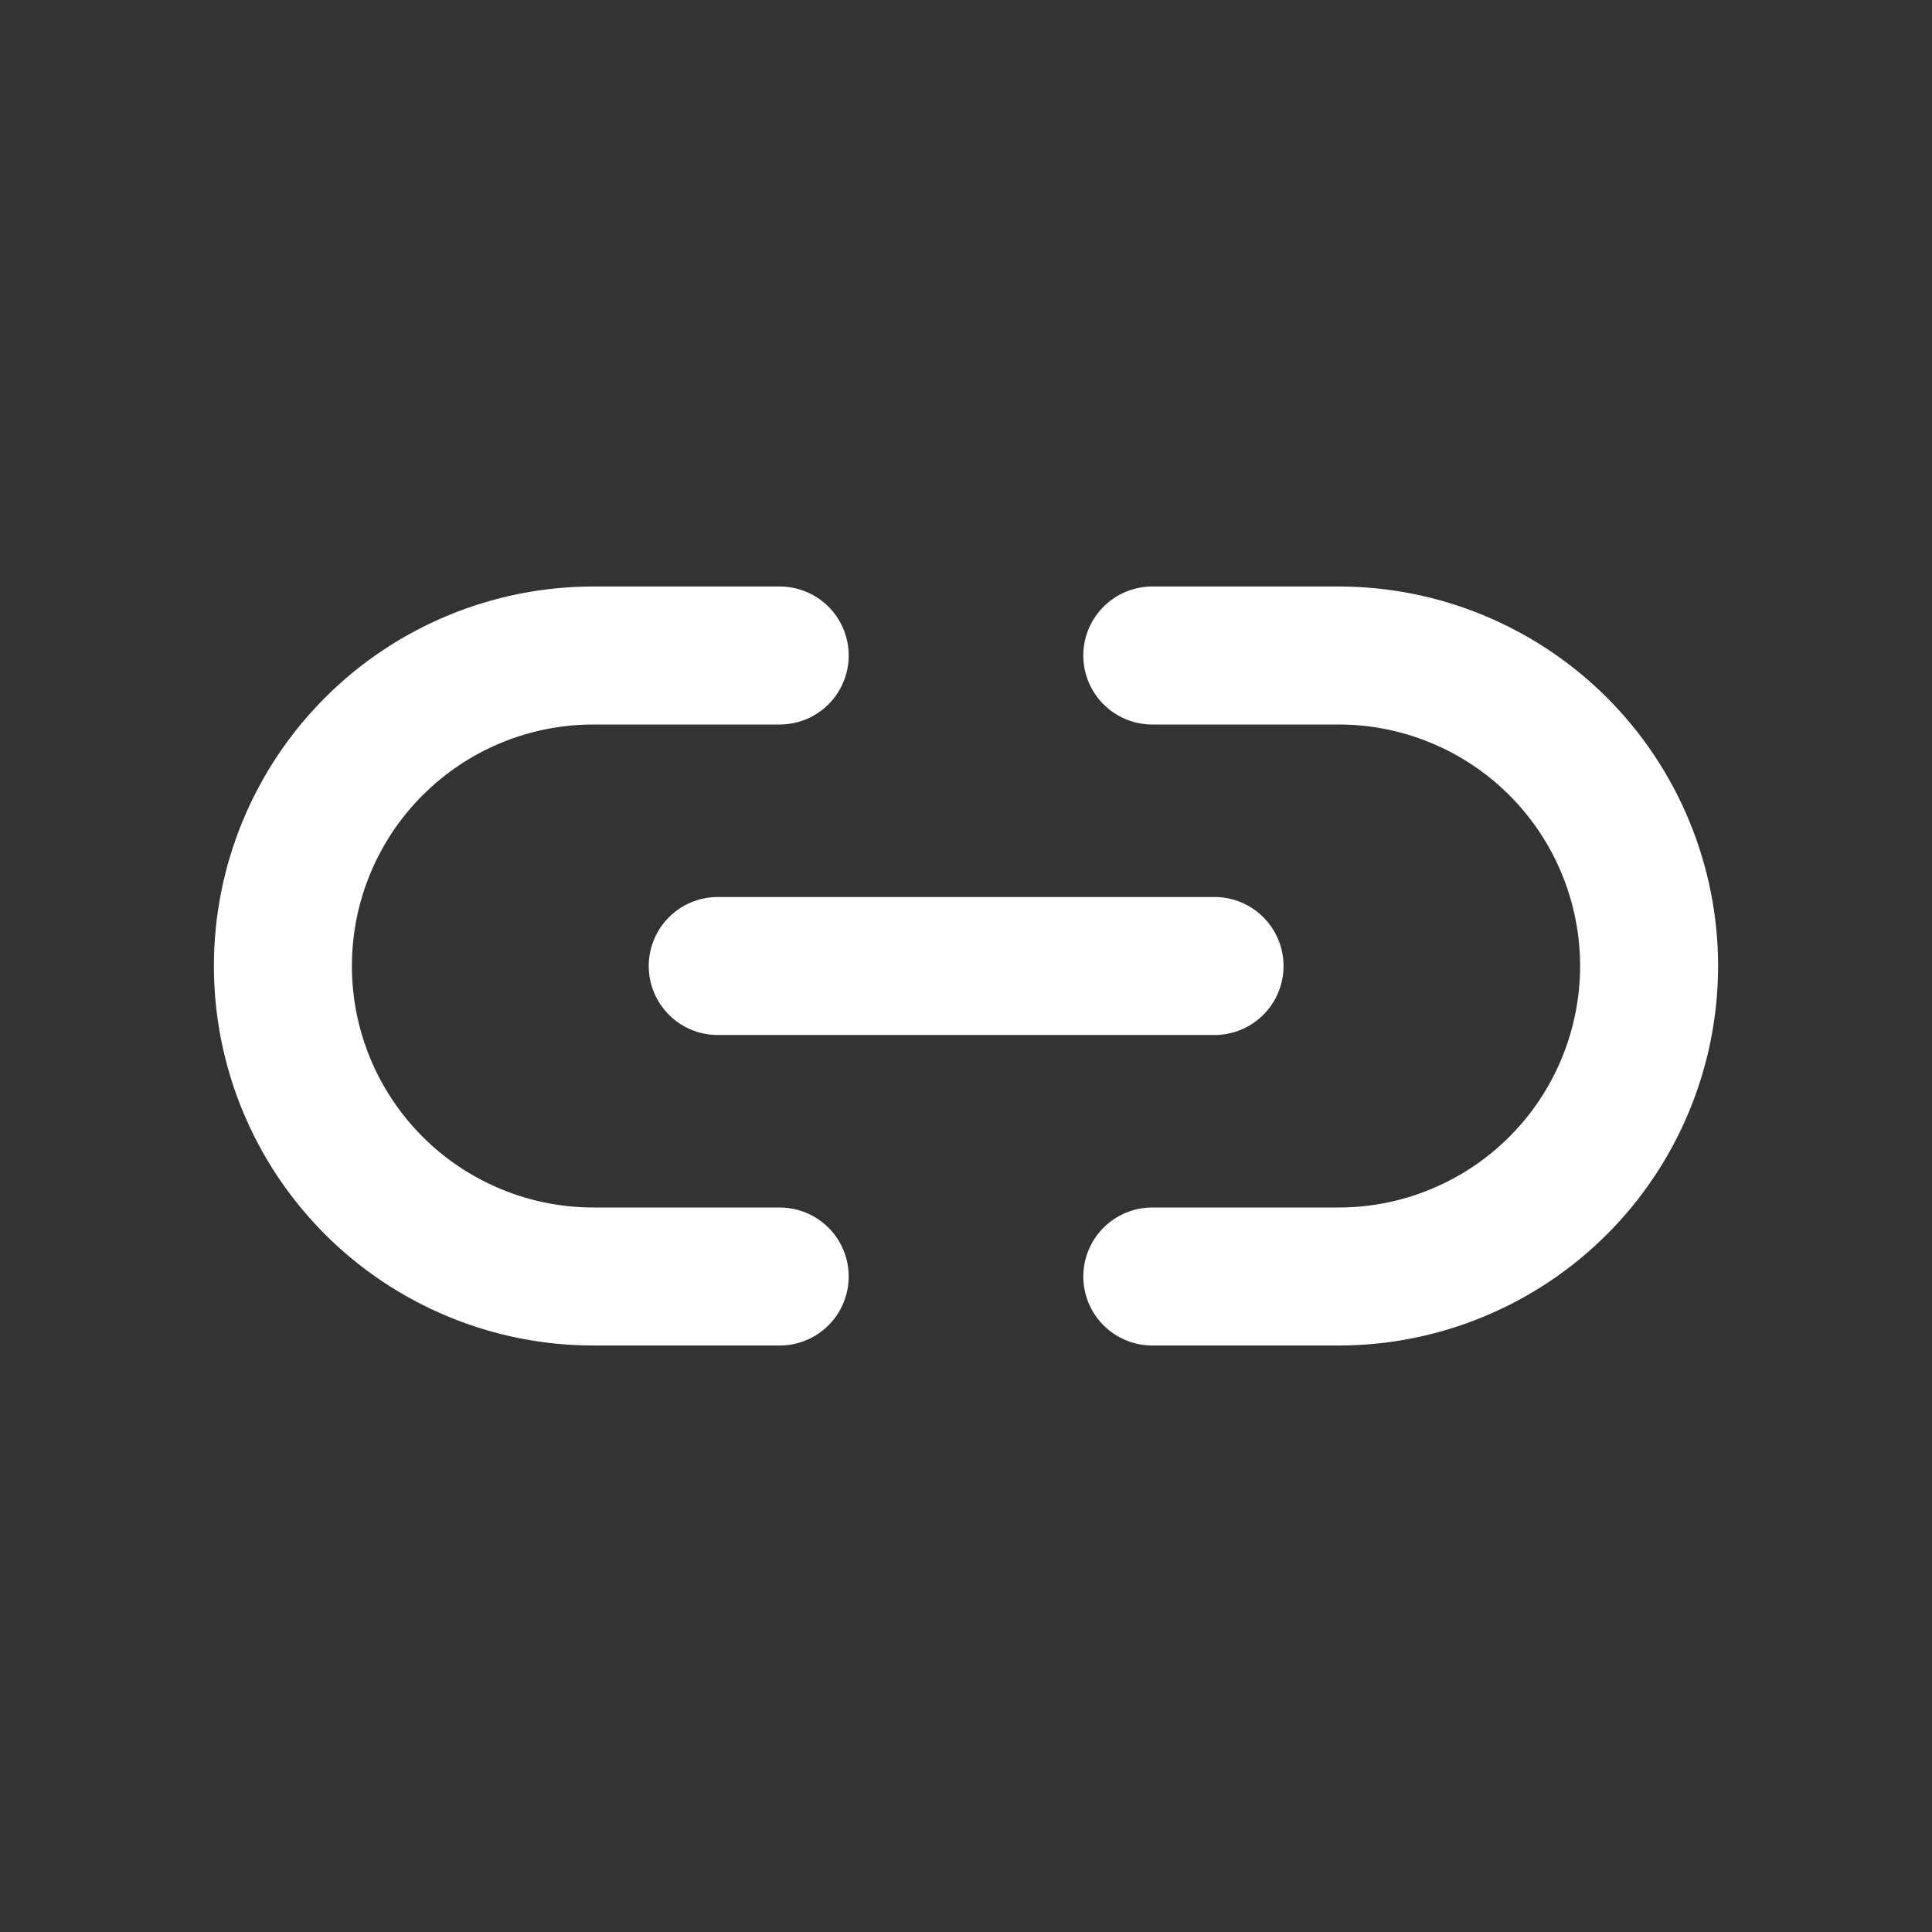 <svg width="28" height="28" viewBox="0 0 28 28" fill="none" xmlns="http://www.w3.org/2000/svg">
<rect x="0" y="0" width="28" height="28" fill="#333333" stroke="none"/>
<path d="M16.7 9.5H19.4C19.991 9.5 20.576 9.616 21.122 9.843C21.668 10.069 22.164 10.4 22.582 10.818C23 11.236 23.331 11.732 23.557 12.278C23.783 12.824 23.9 13.409 23.9 14C23.9 14.591 23.783 15.176 23.557 15.722C23.331 16.268 23 16.764 22.582 17.182C22.164 17.6 21.668 17.931 21.122 18.157C20.576 18.384 19.991 18.5 19.4 18.5H16.7M11.3 18.5H8.6C8.009 18.5 7.423 18.384 6.878 18.157C6.332 17.931 5.835 17.6 5.418 17.182C4.574 16.338 4.1 15.194 4.1 14C4.1 12.806 4.574 11.662 5.418 10.818C6.262 9.974 7.406 9.5 8.6 9.5H11.3" stroke="white" stroke-width="2" stroke-linecap="round" stroke-linejoin="round"/>
<path d="M10.402 14H17.602" stroke="white" stroke-width="2" stroke-linecap="round" stroke-linejoin="round"/>
</svg>
